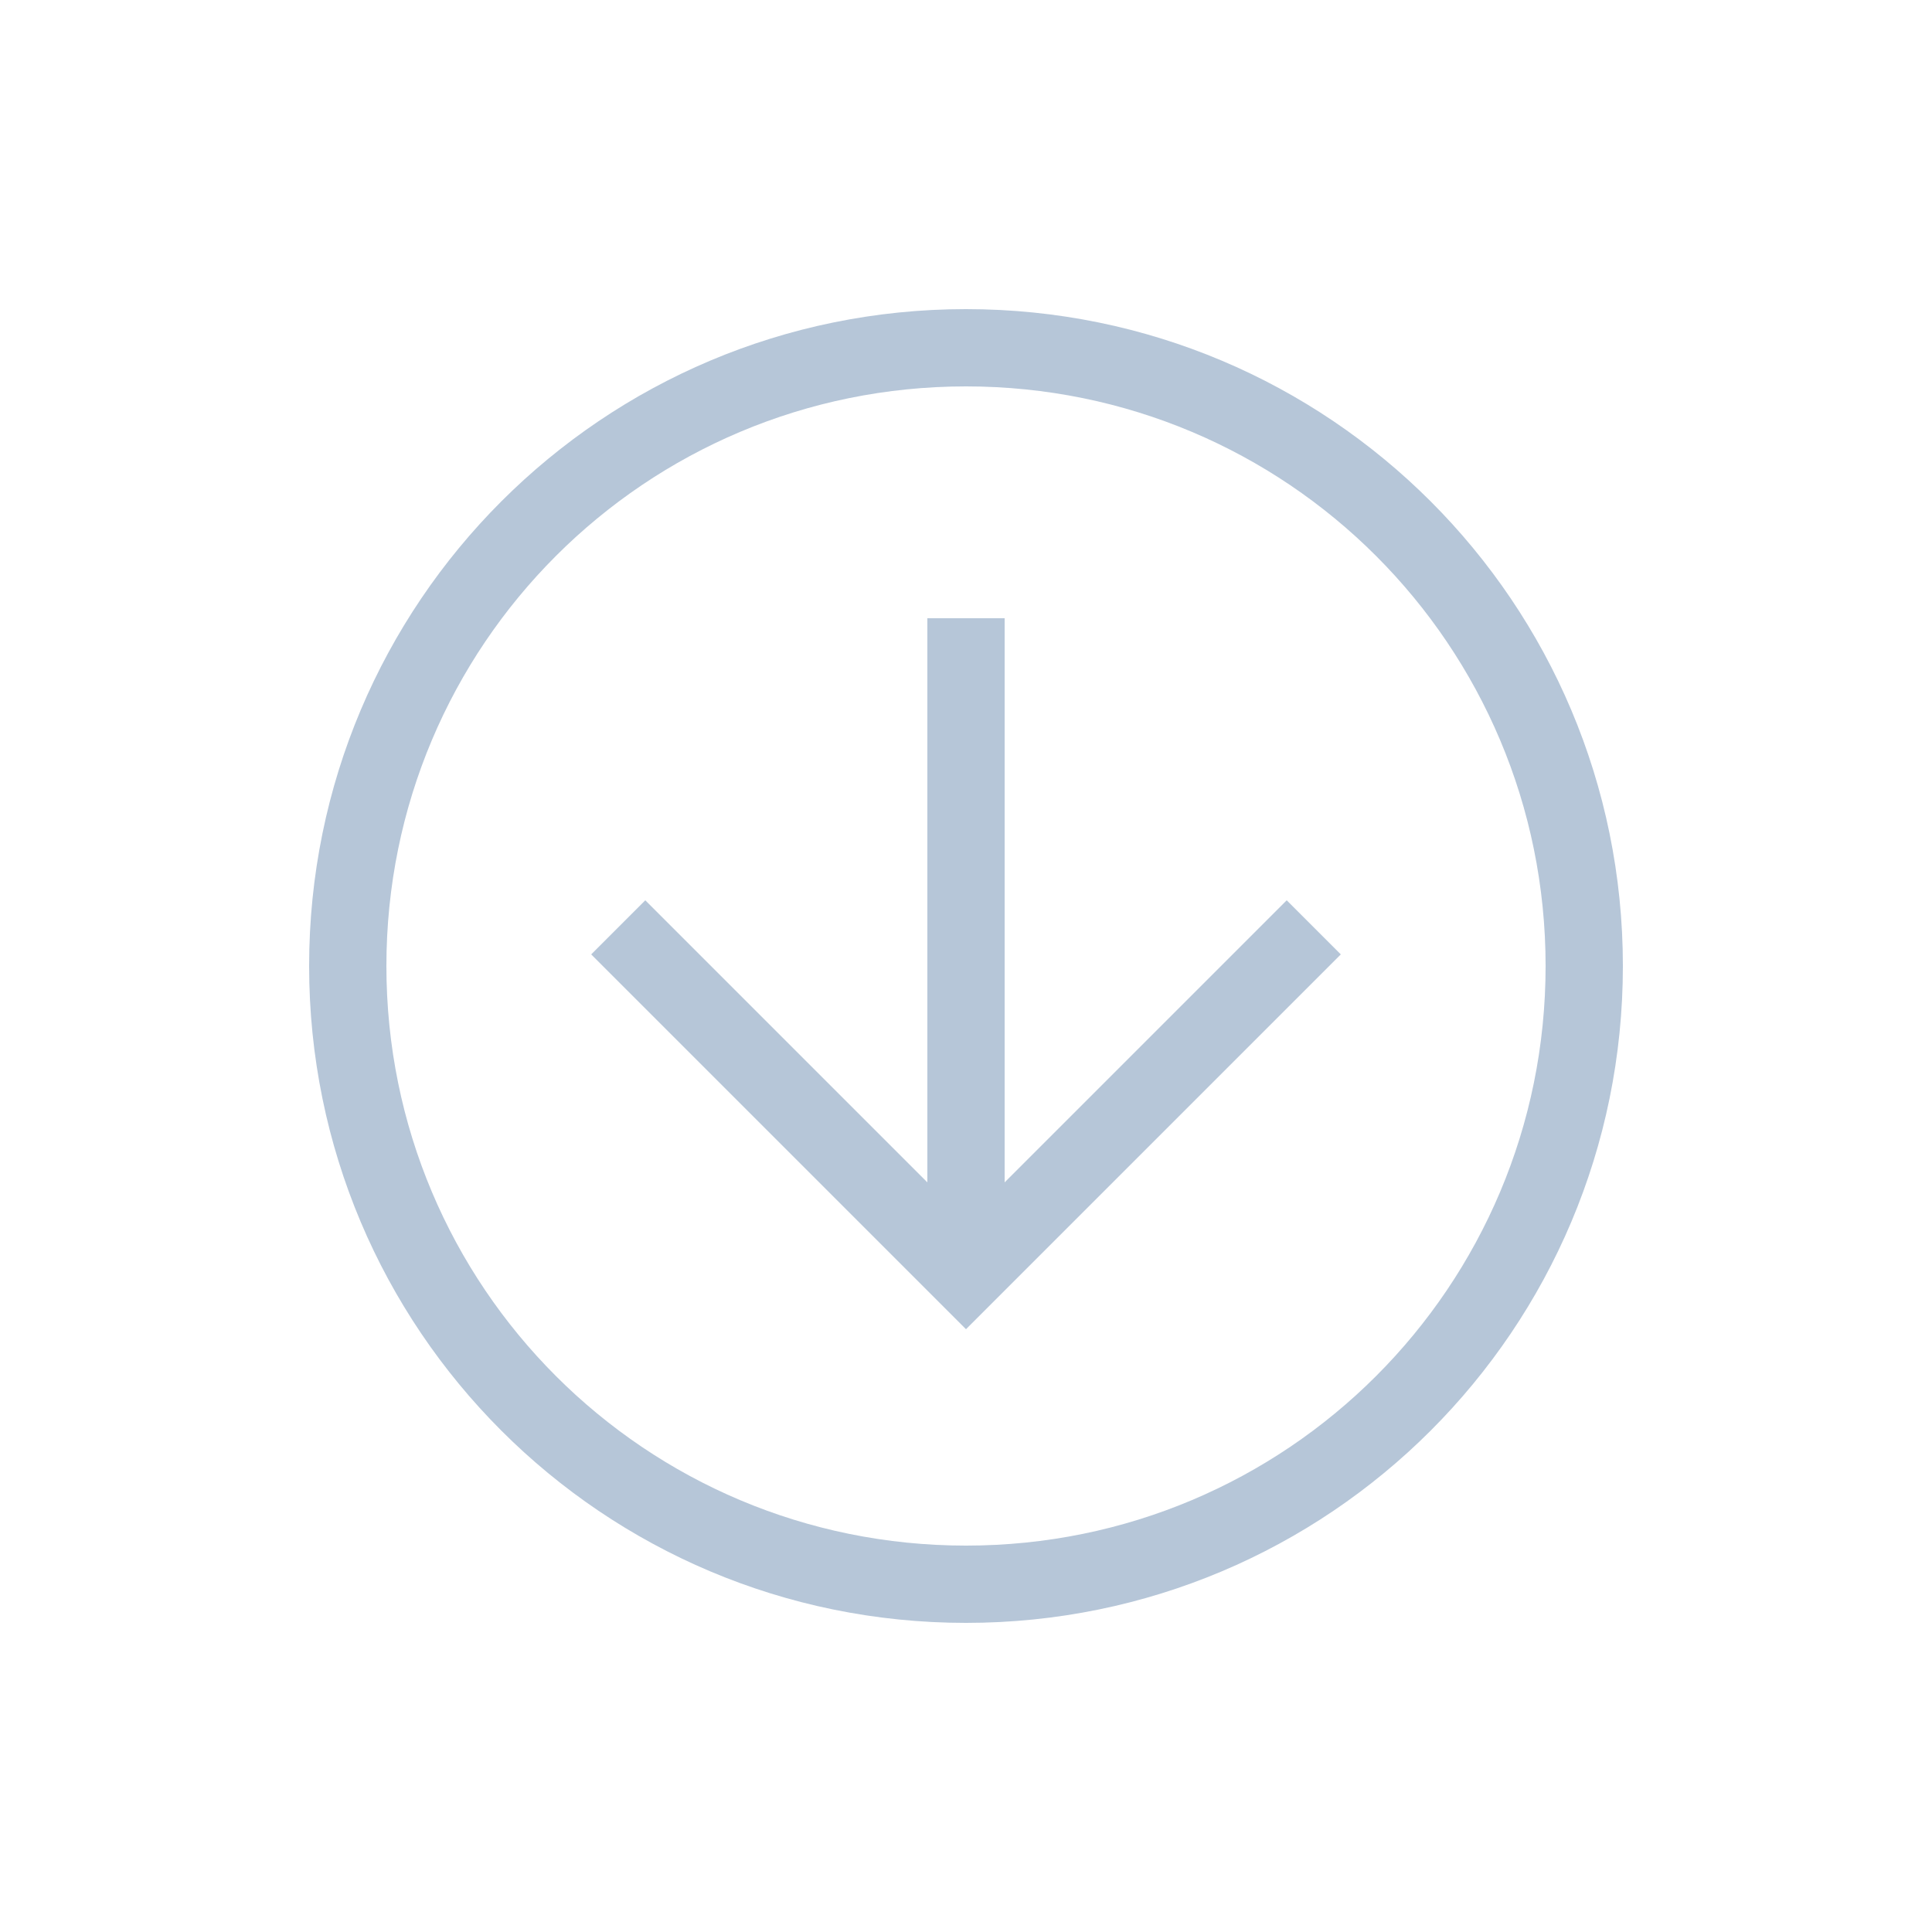 <svg width="50" height="50" viewBox="0 0 50 50" fill="none" xmlns="http://www.w3.org/2000/svg">
<path d="M25 8C15.6 8 8 15.6 8 25C8 34.4 15.6 42 25 42C34.4 42 42 34.4 42 25C42 15.6 34.4 8 25 8ZM25 40C16.7 40 10 33.3 10 25C10 16.7 16.7 10 25 10C33.3 10 40 16.7 40 25C40 33.3 33.3 40 25 40Z" fill="#B6C6D8"/>
<path d="M33.3 23.3L25 31.6L16.7 23.3L15.3 24.7L25 34.4L34.7 24.7L33.3 23.3Z" fill="#B6C6D8"/>
<path d="M24 33H26V16H24V33Z" fill="#B6C6D8"/>
</svg>
